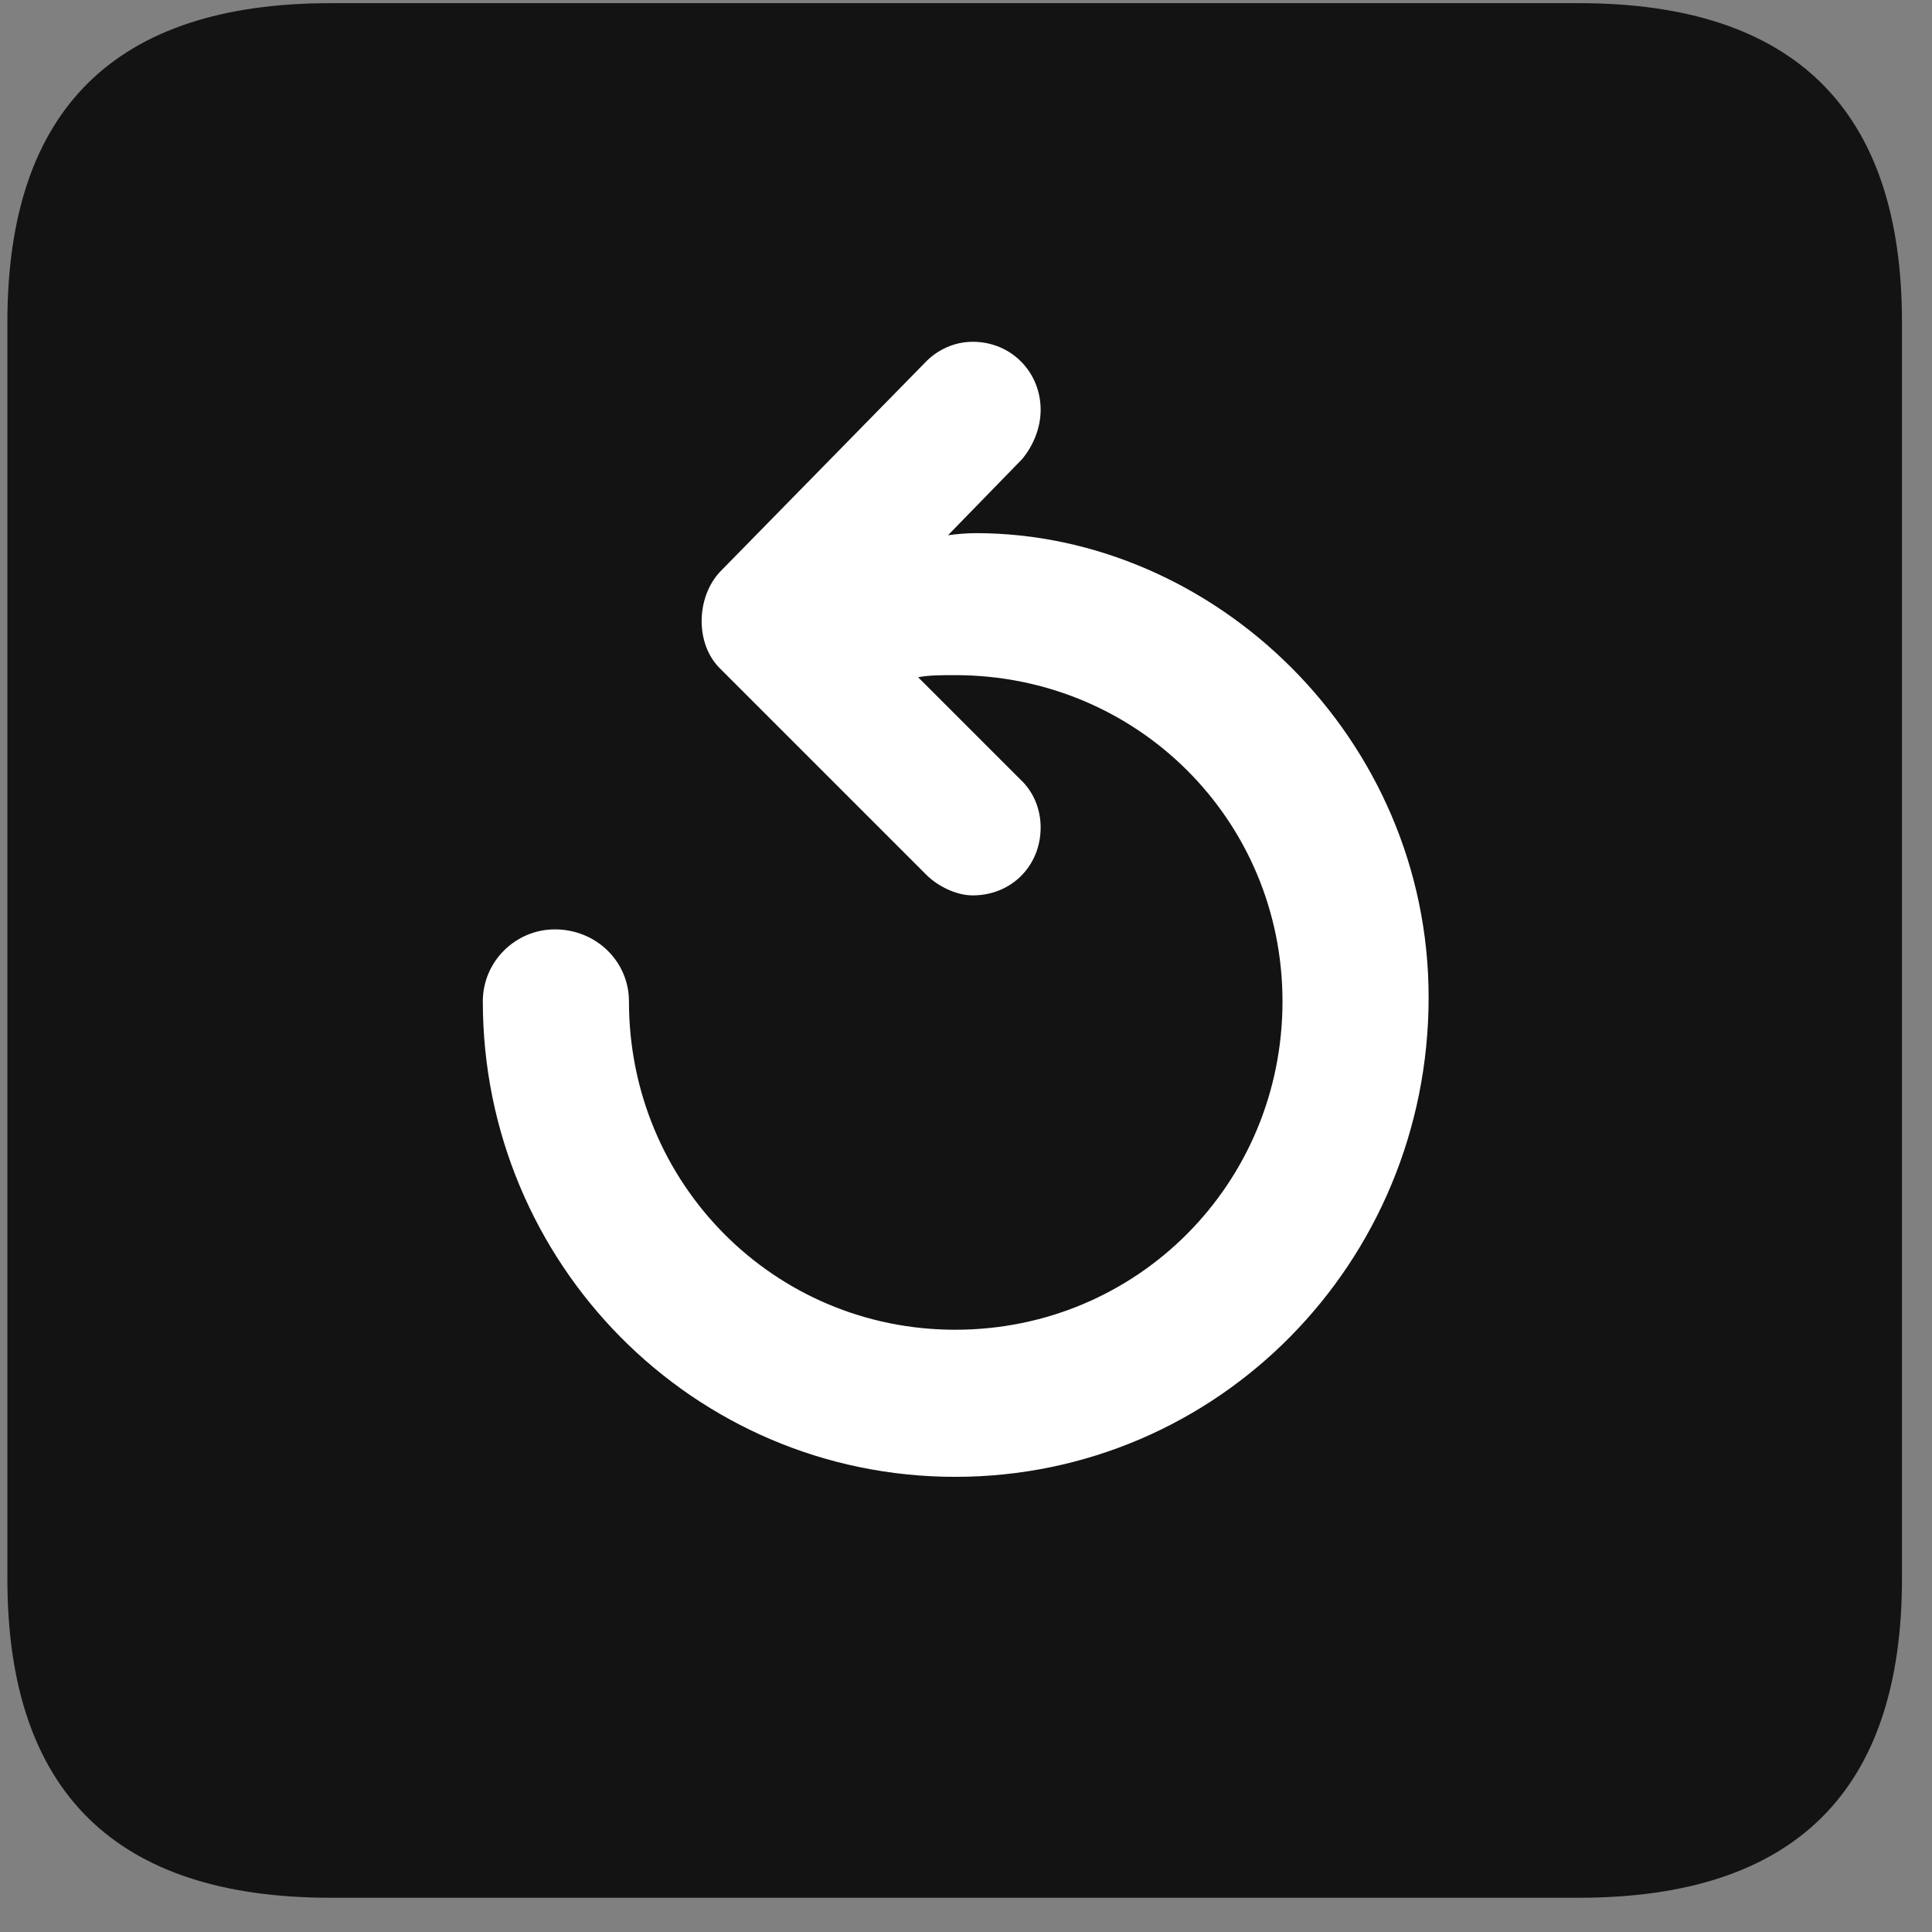 <svg width="22" height="22" viewBox="0 0 22 22" fill="none" xmlns="http://www.w3.org/2000/svg">
<rect x="0" y="0" width="22" height="22" fill="#808080" stroke="none"/>
<g clip-path="url(#clip0_2207_24325)">
<path d="M3.764 21.61H17.979C20.439 21.61 21.658 20.392 21.658 17.977V3.669C21.658 1.255 20.439 0.036 17.979 0.036H3.764C1.314 0.036 0.084 1.243 0.084 3.669V17.977C0.084 20.403 1.314 21.61 3.764 21.61Z" fill="black" fill-opacity="0.85"/>
<path d="M16.268 11.357C16.268 14.38 13.865 16.817 10.877 16.817C7.889 16.817 5.498 14.38 5.498 11.403C5.498 10.946 5.873 10.583 6.318 10.583C6.787 10.583 7.162 10.946 7.162 11.403C7.162 13.477 8.814 15.142 10.877 15.142C12.951 15.142 14.604 13.477 14.604 11.403C14.604 9.341 12.951 7.688 10.877 7.688C10.725 7.688 10.572 7.688 10.455 7.712L11.615 8.872C11.768 9.013 11.85 9.212 11.85 9.423C11.85 9.856 11.521 10.196 11.076 10.196C10.889 10.196 10.678 10.091 10.549 9.962L8.205 7.618C7.912 7.337 7.924 6.798 8.205 6.505L10.525 4.138C10.666 3.985 10.865 3.892 11.076 3.892C11.521 3.892 11.85 4.243 11.85 4.665C11.85 4.888 11.756 5.087 11.639 5.228L10.795 6.095C10.877 6.083 11.006 6.071 11.111 6.071C13.83 6.071 16.268 8.403 16.268 11.357Z" fill="white"/>
</g>
<defs>
<clipPath id="clip0_2207_24325">
<rect width="21.574" height="21.598" fill="white" transform="translate(0.084 0.013)"/>
</clipPath>
</defs>
</svg>
